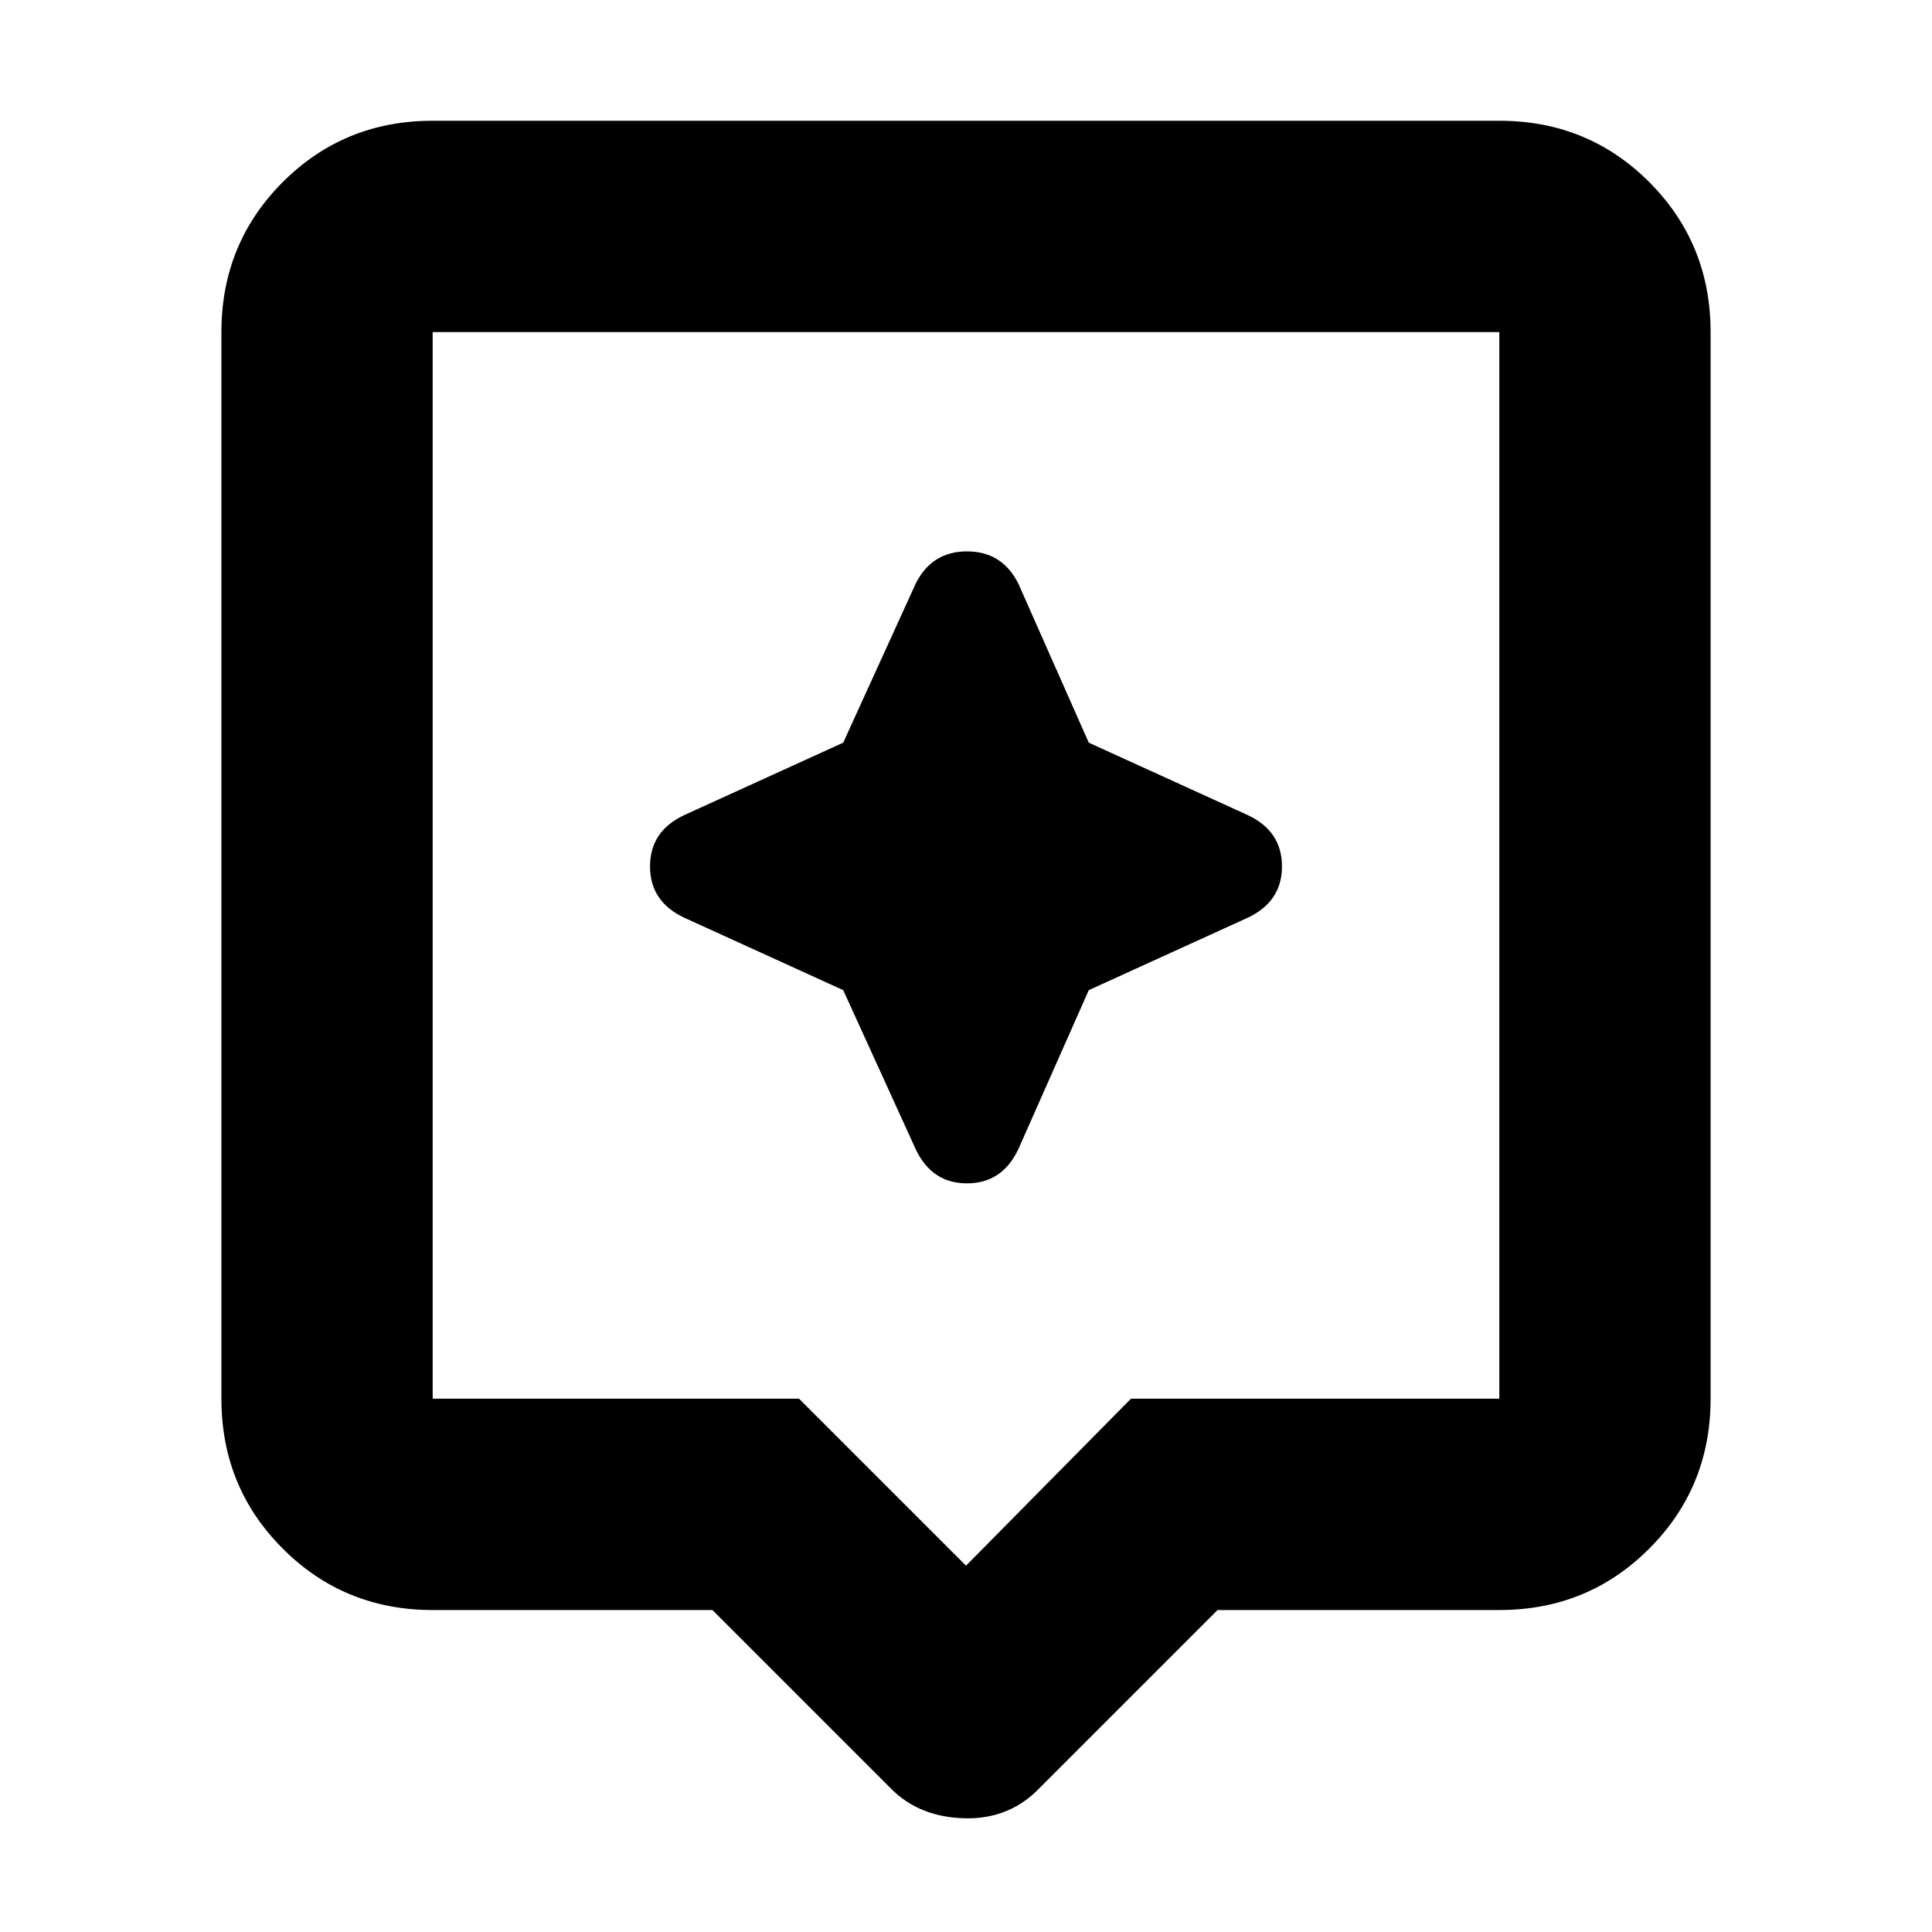 <svg xmlns="http://www.w3.org/2000/svg" height="20" width="20"><path d="m9.229 18.521-1.854-1.854H4.479q-.917 0-1.552-.636-.635-.635-.635-1.552V3.438q0-.917.635-1.553.635-.635 1.552-.635h11.042q.917 0 1.552.635.635.636.635 1.553v11.041q0 .917-.635 1.552-.635.636-1.552.636h-2.917L10.771 18.5q-.313.333-.781.323-.469-.011-.761-.302Zm-4.75-4.042h3.792L10 16.208l1.708-1.729h3.813V3.438H4.479v11.041Zm0-11.041v11.041V3.438Zm6.792 6.812 1.646-.75q.354-.167.354-.531 0-.365-.354-.531l-1.646-.75-.729-1.646q-.167-.334-.532-.334-.364 0-.531.334l-.75 1.646-1.646.75q-.354.166-.354.531 0 .364.354.531l1.646.75.75 1.646q.167.354.531.354.365 0 .532-.354Z"/></svg>